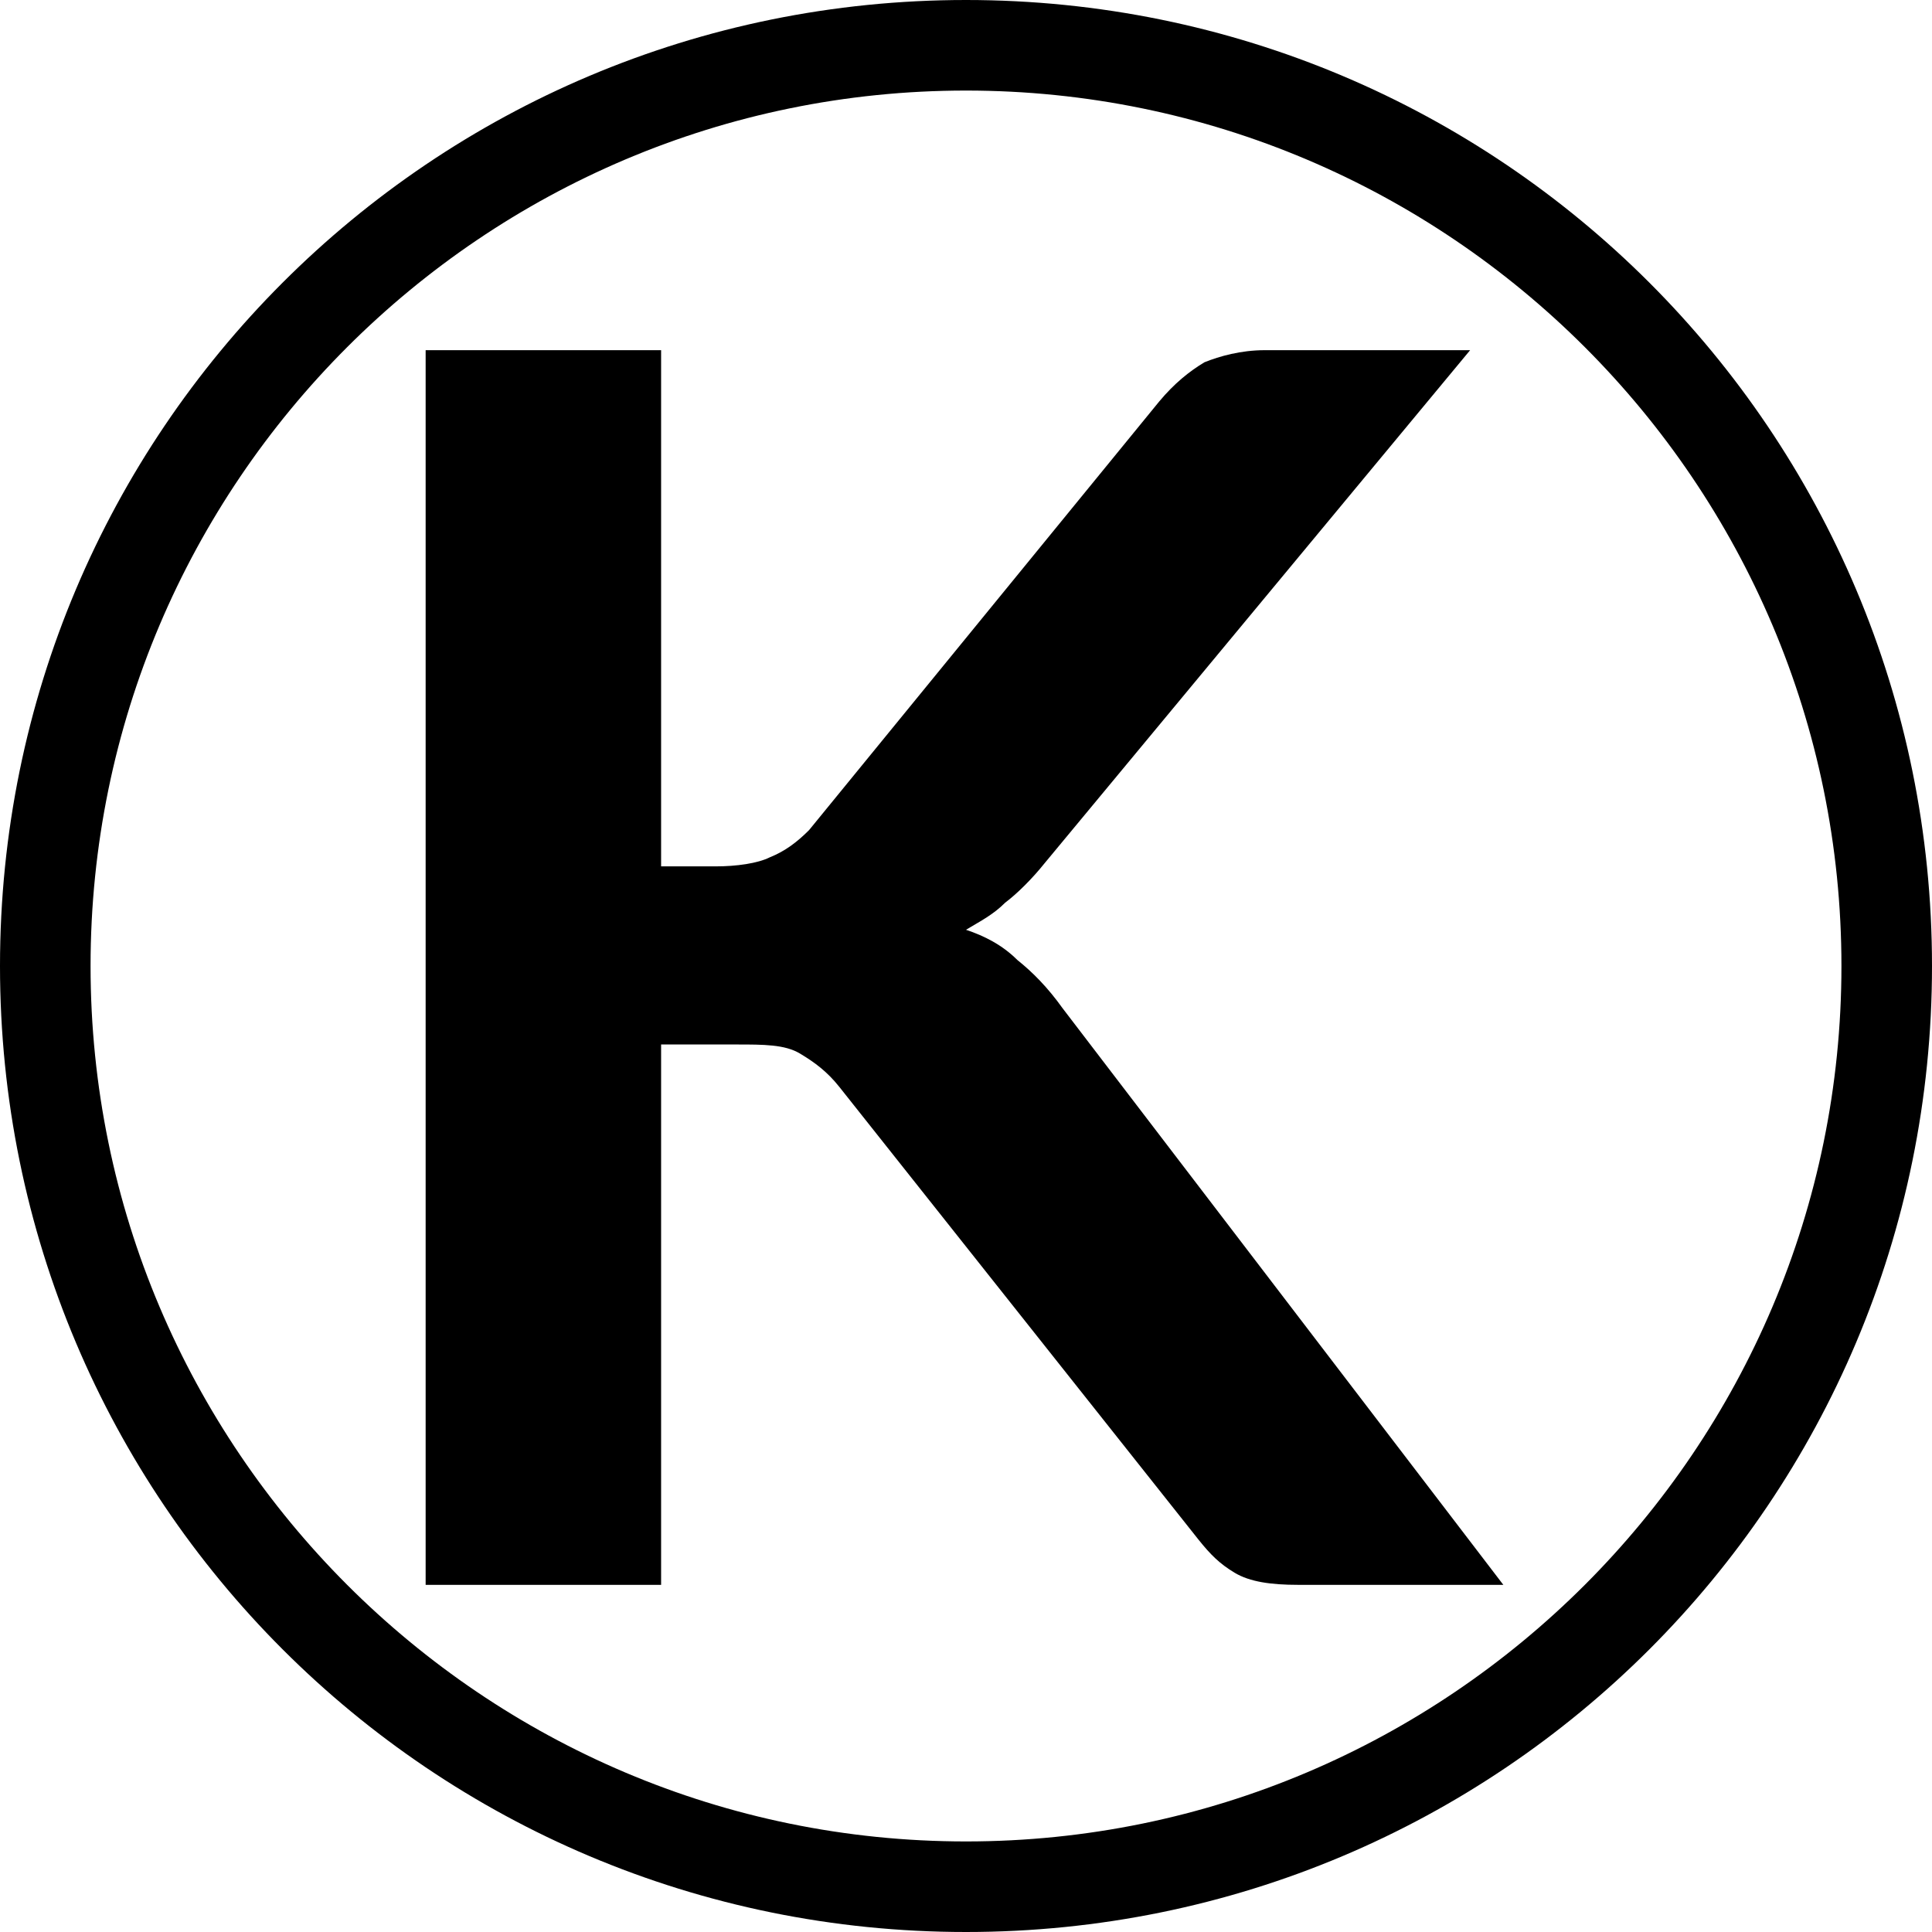 <?xml version="1.0" encoding="utf-8"?>
<!-- Generator: Adobe Illustrator 20.1.0, SVG Export Plug-In . SVG Version: 6.00 Build 0)  -->
<svg version="1.1" id="Layer_1" xmlns="http://www.w3.org/2000/svg" x="0px" y="0px" viewBox="0 0 64 64" style="enable-background:new 0 0 64 64;" xml:space="preserve">
<g>
	<path d="M21.9,28.7h1.8c0.7,0,1.4-0.1,1.8-0.3c0.5-0.2,0.9-0.5,1.3-0.9l11.6-14.2c0.5-0.6,1-1,1.5-1.3c0.5-0.2,1.2-0.4,2-0.4h6.8
		L34.6,28.6c-0.4,0.5-0.9,1-1.3,1.3c-0.4,0.4-0.8,0.6-1.3,0.9c0.6,0.2,1.2,0.5,1.7,1c0.5,0.4,1,0.9,1.5,1.6l14.6,19.1H43
		c-0.9,0-1.6-0.1-2.1-0.4c-0.5-0.3-0.8-0.6-1.2-1.1l-11.9-15c-0.4-0.5-0.8-0.8-1.3-1.1s-1.2-0.3-2.1-0.3h-2.5v17.9h-7.8V11.6h7.8
		V28.7z"/>
</g>
<path d="M32,3c16,0,29,13,29,29S48,61,32,61S3,48,3,32S16,3,32,3 M32,0C14.3,0,0,14.3,0,32s14.3,32,32,32s32-14.3,32-32S49.7,0,32,0
	L32,0z"/>
</svg>

